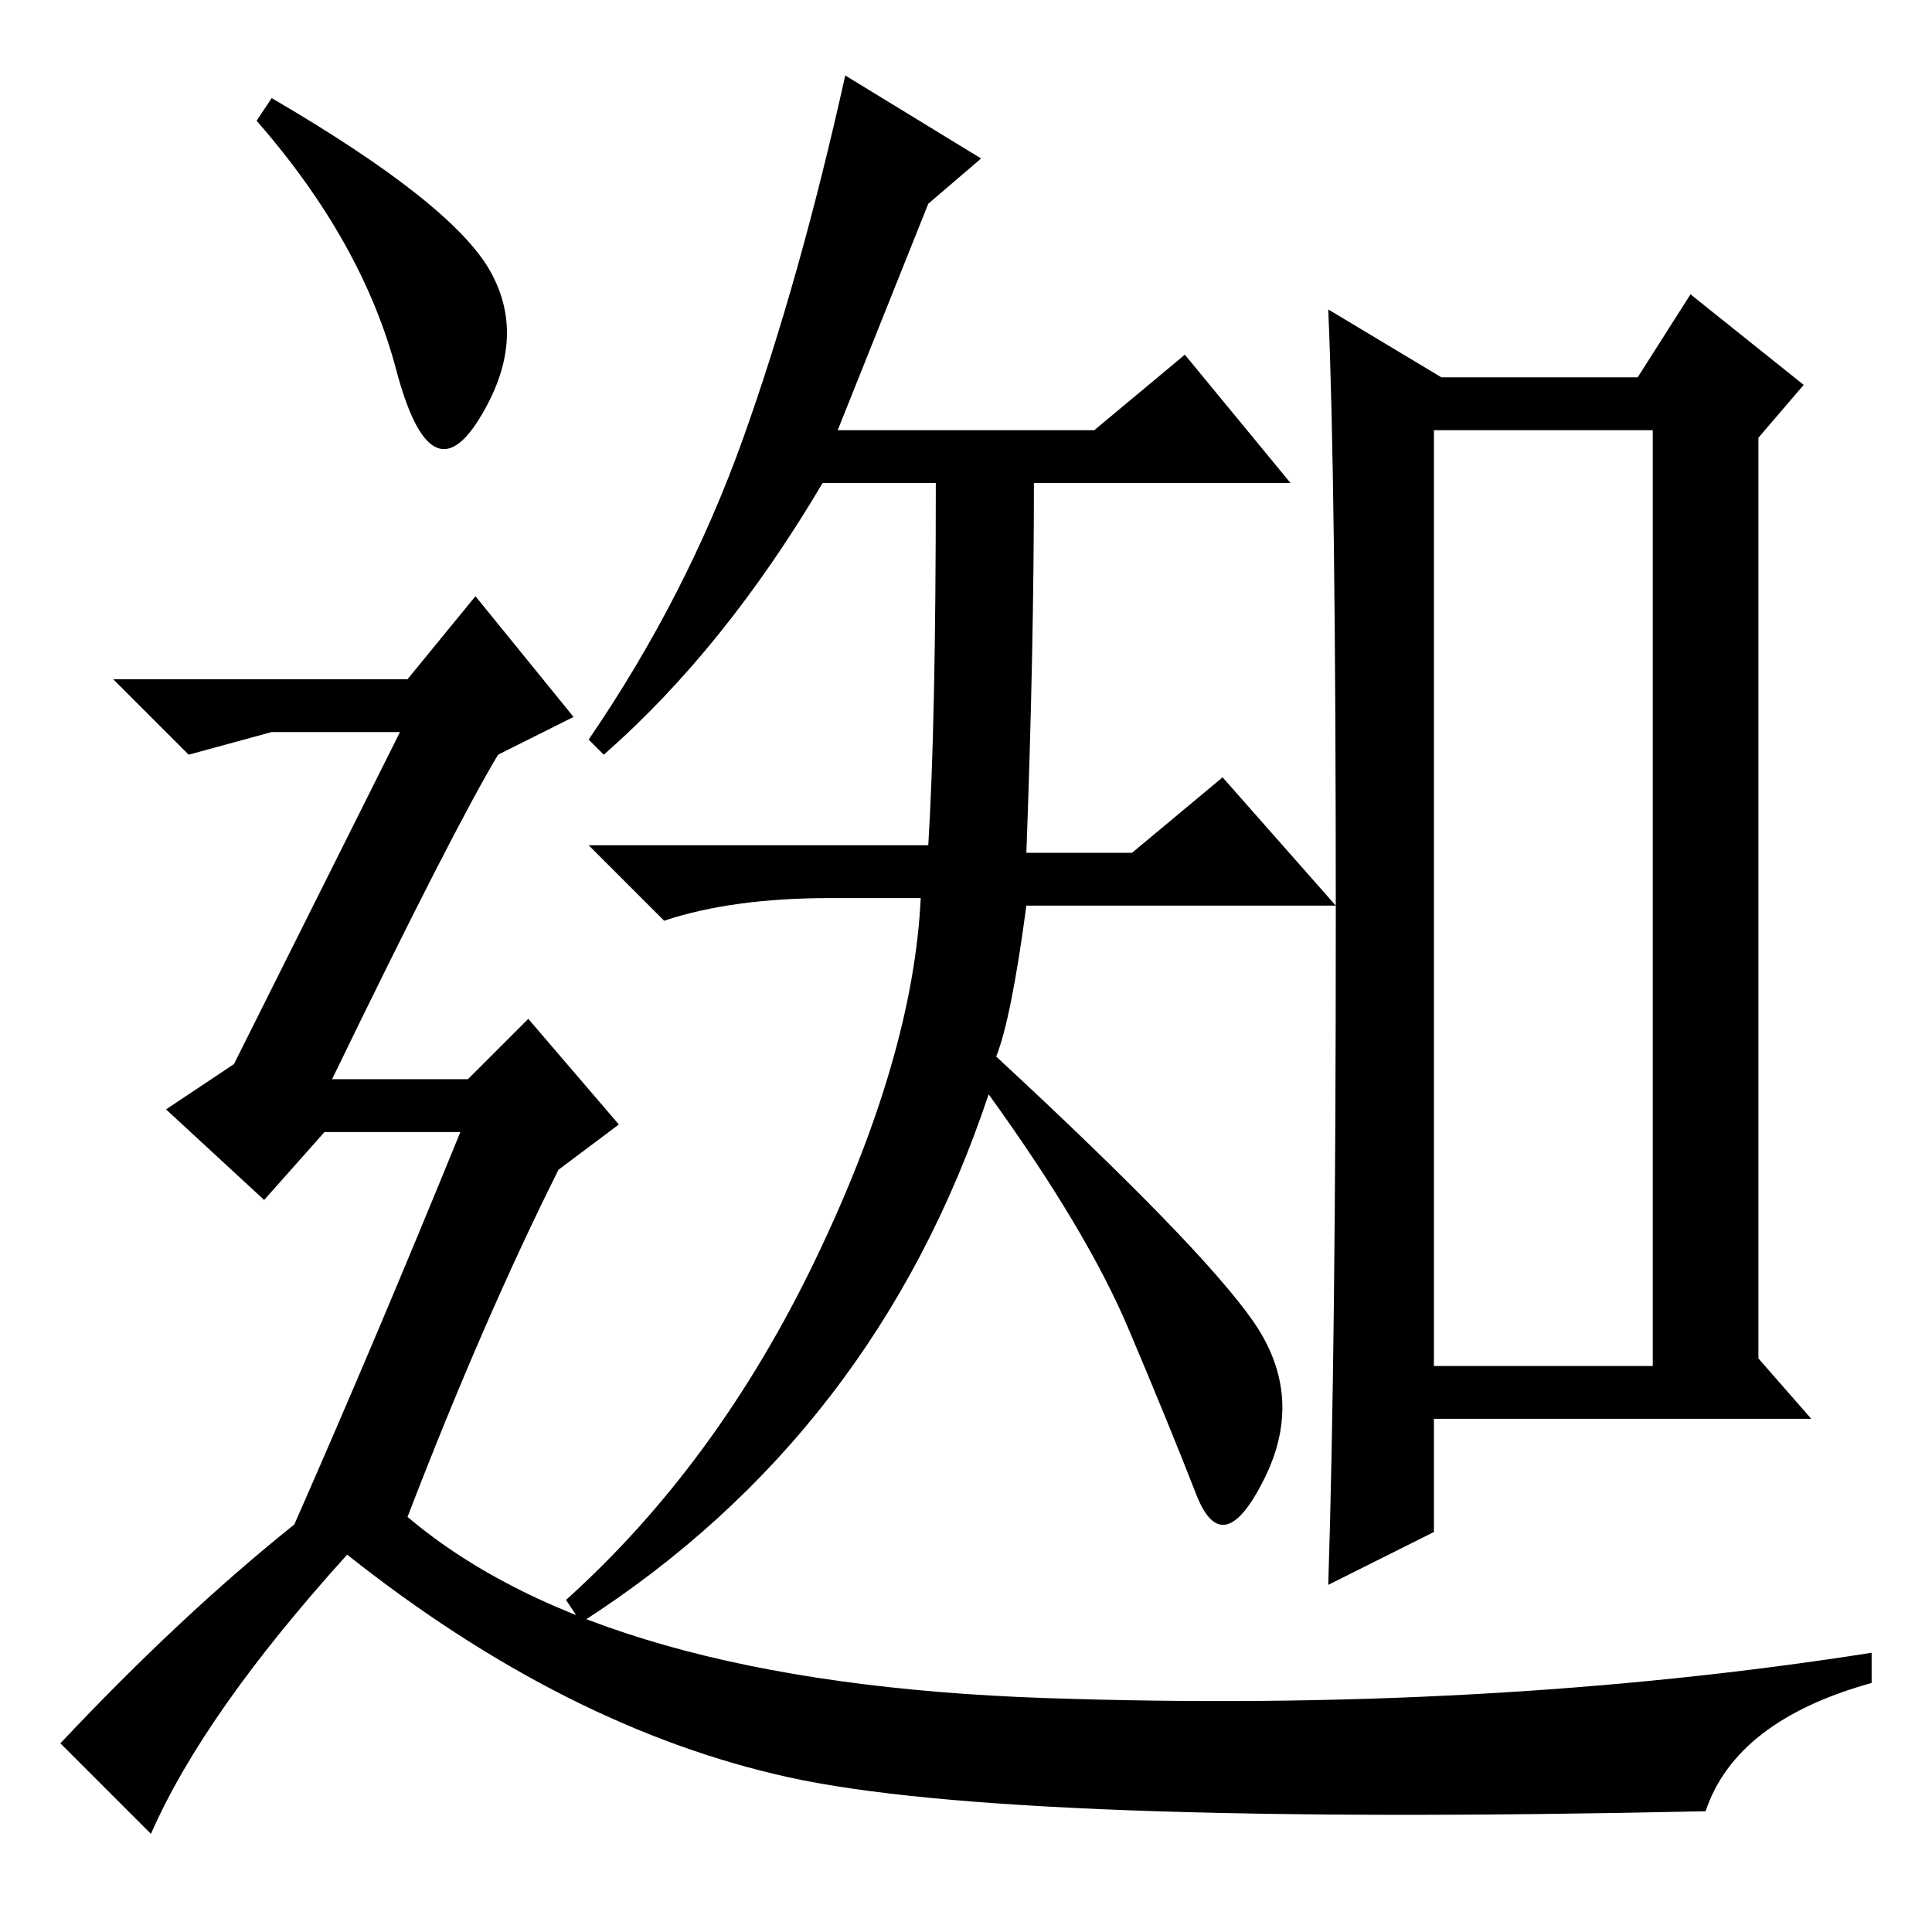 <?xml version="1.0" standalone="no"?>
<!DOCTYPE svg PUBLIC "-//W3C//DTD SVG 1.1//EN" "http://www.w3.org/Graphics/SVG/1.1/DTD/svg11.dtd" >
<svg xmlns="http://www.w3.org/2000/svg" xmlns:xlink="http://www.w3.org/1999/xlink" version="1.1" viewBox="0 -36 256 256">
  <g transform="matrix(1 0 0 -1 0 220)">
   <path fill="currentColor"
d="M132 116q27 -25 34 -35t1.5 -21t-9 -2t-9 22t-18.5 31q-15 -45 -54 -70l-2 3q20 18 33 45t14 48h-12q-13 0 -22 -3l-10 10h45q1 16 1 48h-15q-13 -22 -29 -36l-2 2q13 19 20.5 40t13.5 48l18 -11l-7 -6l-12 -30h34l12 10l14 -17h-34q0 -22 -1 -49h14l12 10l15 -17h-41
q-2 -15 -4 -20zM233 76l7 -8h-50v-15l-14 -7q1 31 1 88.5t-1 80.5l15 -9h26l7 11l15 -12l-6 -7v-122zM190 75h29v124h-29v-124zM36 243q24 -14 29 -23t-1.5 -19.5t-11 6.5t-18.5 33zM39 54q11 25 22 52h-18l-8 -9l-13 12l9 6l22 44h-17l-11 -3l-10 10h39l9 11l13 -16l-10 -5
q-6 -10 -22 -43h18l8 8l12 -14l-8 -6q-10 -20 -20 -46q26 -22 84.5 -24t109.5 6v-4q-18 -5 -22 -17q-92 -2 -121.5 4.5t-58.5 29.5q-19 -21 -26 -37l-12 12q16 17 31 29z" />
  </g>

</svg>
